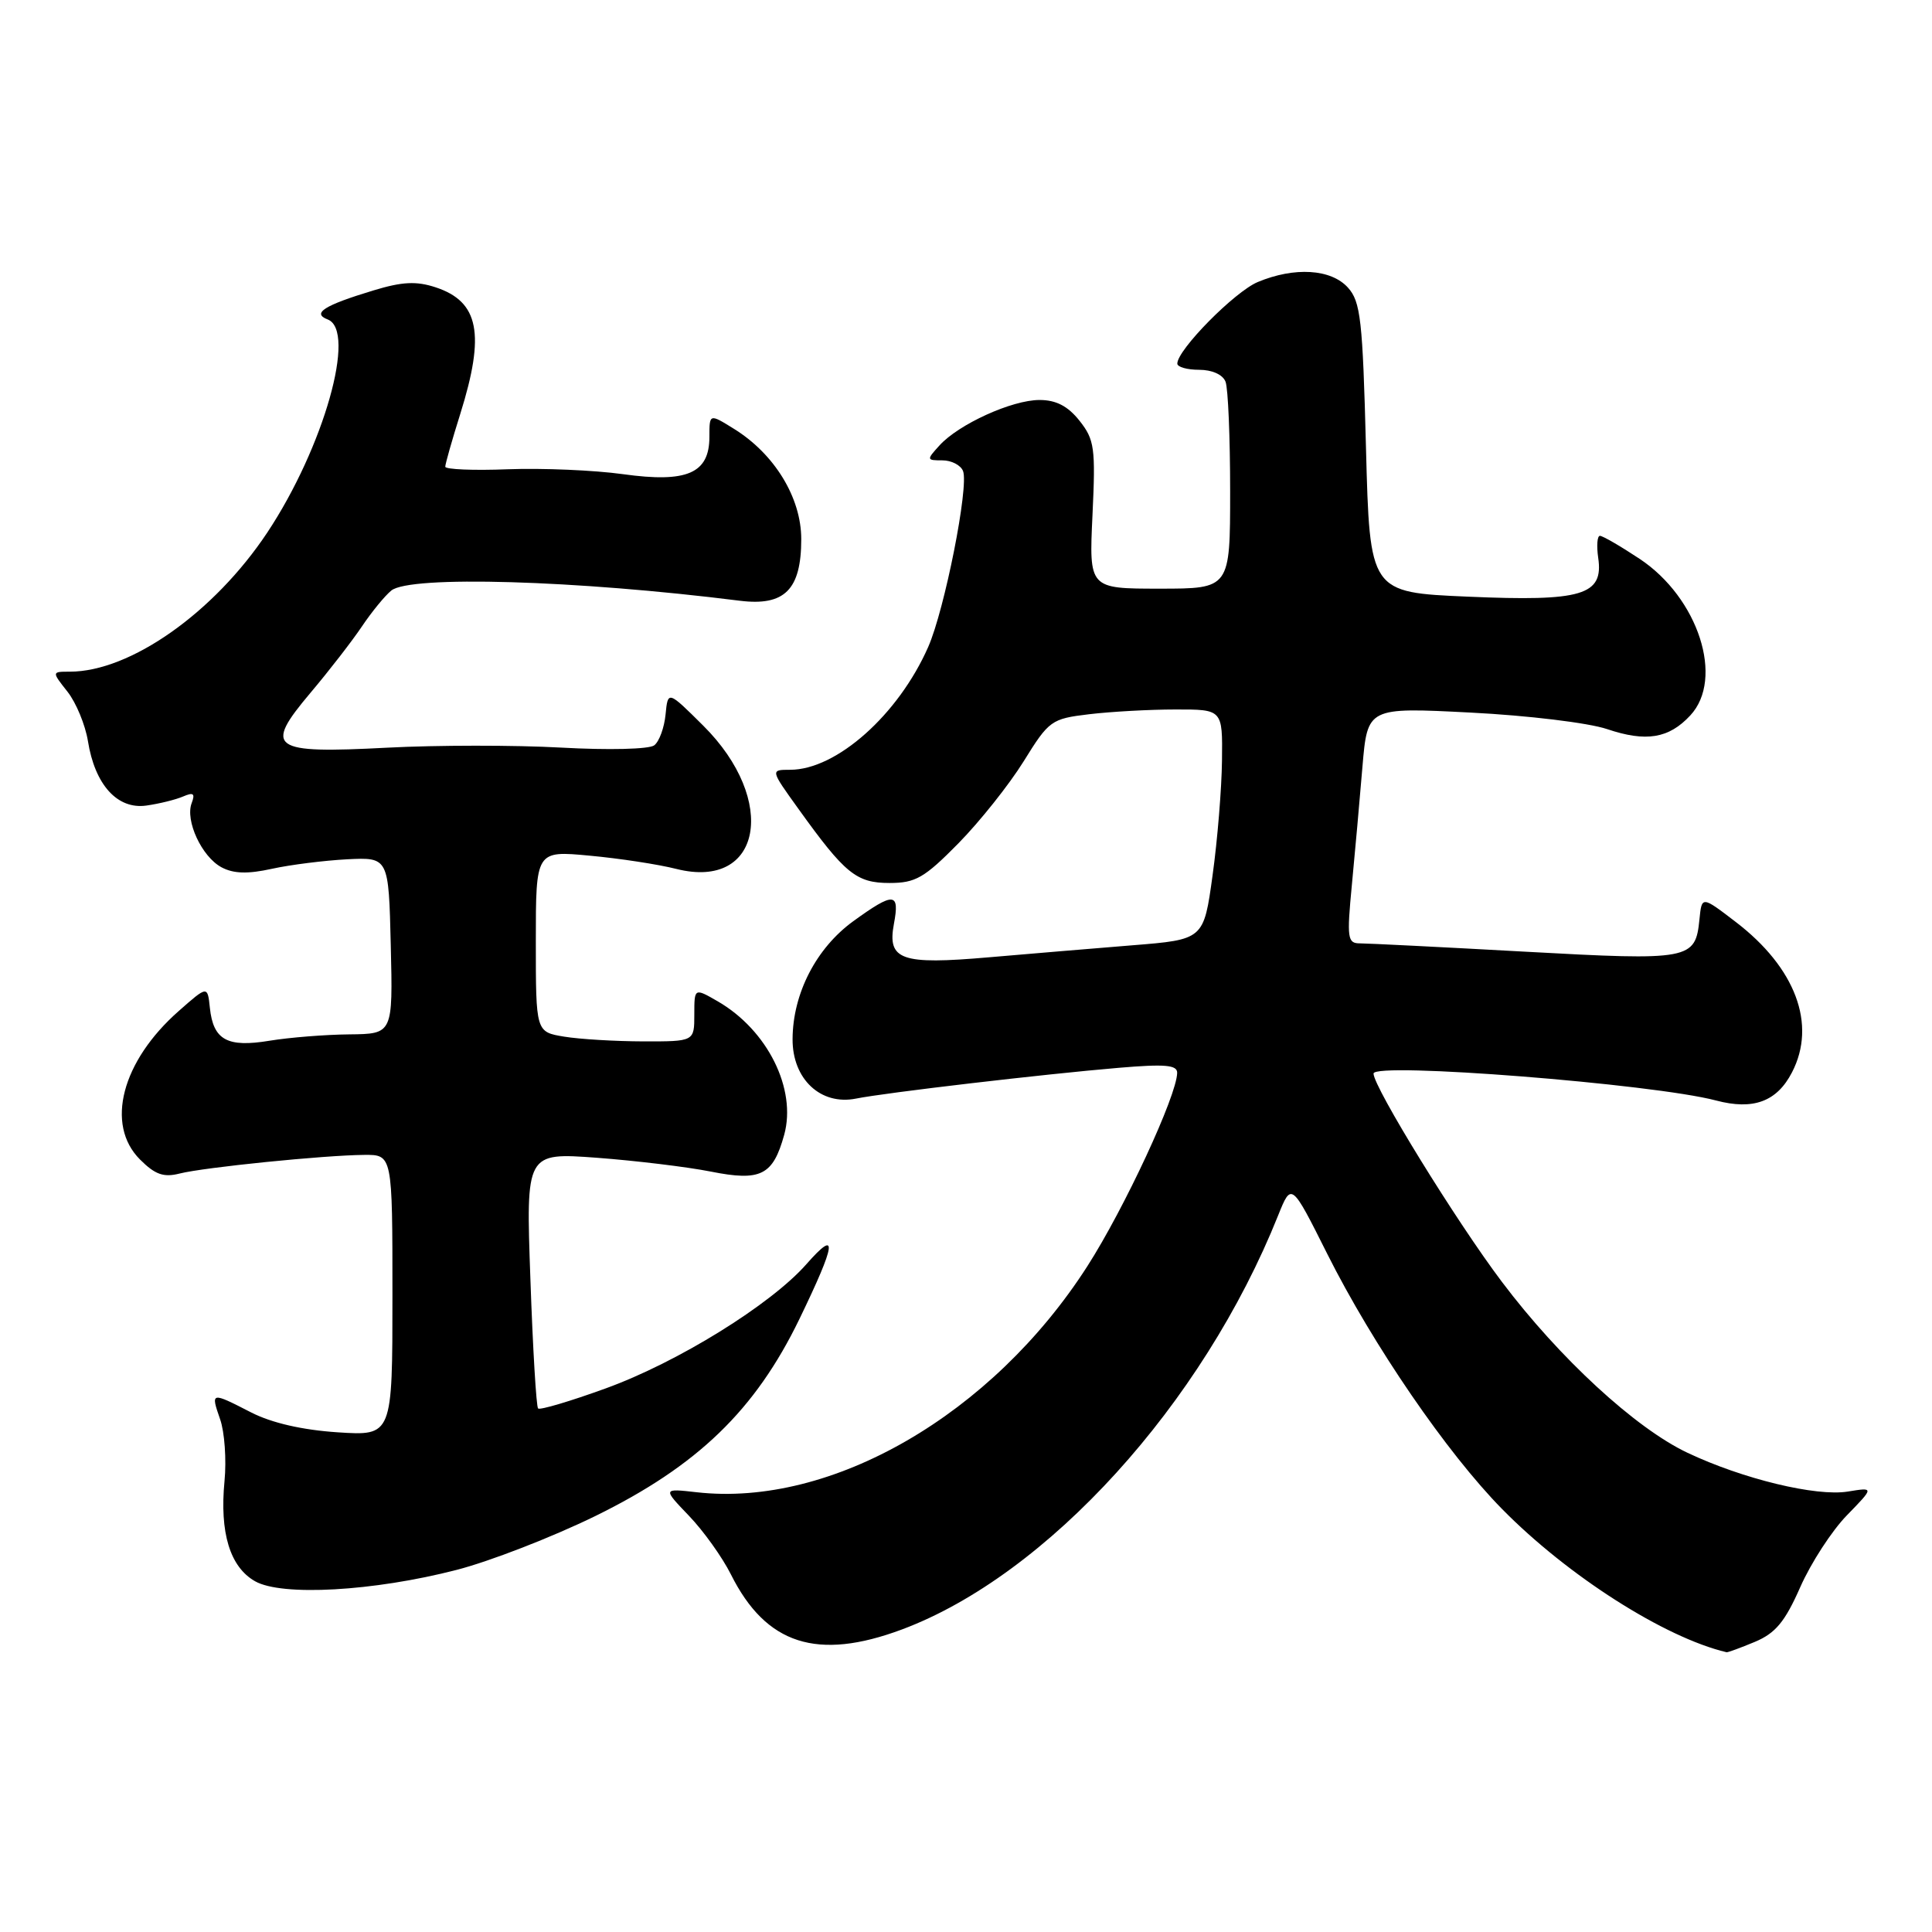 <?xml version="1.0" encoding="UTF-8" standalone="no"?>
<!DOCTYPE svg PUBLIC "-//W3C//DTD SVG 1.1//EN" "http://www.w3.org/Graphics/SVG/1.1/DTD/svg11.dtd" >
<svg xmlns="http://www.w3.org/2000/svg" xmlns:xlink="http://www.w3.org/1999/xlink" version="1.1" viewBox="0 0 256 256">
 <g >
 <path fill="currentColor"
d=" M 232.52 217.56 C 235.26 216.41 236.51 214.91 238.54 210.31 C 239.95 207.11 242.73 202.83 244.72 200.79 C 248.34 197.07 248.34 197.07 244.84 197.64 C 240.65 198.32 230.92 195.97 223.60 192.50 C 216.70 189.24 206.62 179.95 199.01 169.85 C 192.96 161.83 182.00 144.04 182.00 142.25 C 182.00 140.70 219.07 143.62 227.38 145.82 C 232.32 147.13 235.45 145.97 237.45 142.09 C 240.74 135.74 237.92 128.22 229.99 122.16 C 225.50 118.72 225.50 118.72 225.19 121.78 C 224.65 127.19 224.03 127.31 202.03 126.10 C 191.01 125.49 181.19 125.00 180.19 125.00 C 178.55 125.00 178.45 124.33 179.13 117.25 C 179.54 112.99 180.17 105.95 180.53 101.61 C 181.20 93.72 181.20 93.72 194.85 94.42 C 202.42 94.80 210.49 95.78 212.95 96.61 C 218.11 98.35 221.13 97.86 223.97 94.80 C 228.51 89.93 225.04 79.21 217.26 74.05 C 214.73 72.37 212.36 71.00 212.00 71.00 C 211.64 71.00 211.54 72.31 211.77 73.91 C 212.50 78.87 209.66 79.72 194.50 79.06 C 181.50 78.50 181.50 78.50 181.00 59.35 C 180.56 42.35 180.29 39.97 178.60 38.10 C 176.36 35.63 171.52 35.34 166.66 37.37 C 163.60 38.65 156.00 46.35 156.00 48.18 C 156.00 48.63 157.30 49.00 158.89 49.00 C 160.61 49.00 162.03 49.64 162.39 50.58 C 162.73 51.45 163.00 57.98 163.00 65.08 C 163.00 78.00 163.00 78.00 153.65 78.00 C 144.30 78.00 144.30 78.00 144.76 68.25 C 145.18 59.35 145.03 58.26 143.04 55.75 C 141.50 53.81 139.94 53.00 137.74 53.00 C 134.09 53.00 127.03 56.21 124.48 59.03 C 122.75 60.93 122.76 61.00 124.88 61.00 C 126.08 61.00 127.31 61.64 127.61 62.42 C 128.40 64.48 125.17 80.78 122.99 85.73 C 119.04 94.70 110.84 102.00 104.70 102.00 C 102.07 102.00 102.07 102.00 105.79 107.17 C 111.97 115.78 113.47 117.00 117.87 117.00 C 121.31 117.00 122.48 116.33 126.99 111.75 C 129.83 108.86 133.72 103.97 135.64 100.88 C 139.00 95.46 139.30 95.24 144.31 94.64 C 147.16 94.30 152.31 94.01 155.75 94.01 C 162.00 94.00 162.00 94.00 161.92 100.75 C 161.88 104.46 161.32 111.33 160.67 116.00 C 159.50 124.50 159.50 124.50 150.00 125.26 C 144.78 125.68 136.22 126.40 131.00 126.85 C 119.38 127.86 117.55 127.21 118.45 122.41 C 119.24 118.22 118.45 118.16 113.07 122.06 C 108.15 125.63 105.05 131.64 105.02 137.68 C 104.99 142.98 108.74 146.50 113.42 145.57 C 117.28 144.79 138.39 142.32 148.25 141.49 C 154.38 140.97 156.00 141.11 155.98 142.16 C 155.94 145.17 148.99 160.12 144.08 167.78 C 131.47 187.44 110.19 199.75 92.31 197.73 C 87.81 197.22 87.81 197.22 91.30 200.86 C 93.22 202.86 95.72 206.36 96.85 208.62 C 101.50 217.92 108.30 220.10 119.52 215.91 C 138.79 208.70 159.35 186.07 169.36 161.05 C 171.12 156.67 171.12 156.67 175.86 166.13 C 181.93 178.23 191.74 192.55 199.05 199.97 C 207.76 208.82 220.57 216.99 228.78 218.93 C 228.94 218.97 230.62 218.35 232.52 217.56 Z  M 60.50 208.02 C 64.90 206.89 73.16 203.68 78.87 200.89 C 92.43 194.24 100.07 186.86 105.93 174.77 C 110.81 164.68 111.07 162.72 106.87 167.49 C 102.16 172.86 89.77 180.53 80.23 183.98 C 75.55 185.68 71.53 186.87 71.30 186.63 C 71.06 186.40 70.60 178.67 70.28 169.46 C 69.68 152.72 69.68 152.72 79.09 153.41 C 84.27 153.80 91.05 154.62 94.18 155.24 C 100.81 156.56 102.42 155.75 103.91 150.37 C 105.58 144.31 101.71 136.51 95.12 132.69 C 92.00 130.89 92.00 130.89 92.00 134.44 C 92.00 138.00 92.00 138.00 85.25 137.99 C 81.54 137.98 76.81 137.70 74.75 137.36 C 71.00 136.74 71.00 136.74 71.00 124.73 C 71.00 112.71 71.00 112.71 78.13 113.38 C 82.06 113.74 87.23 114.53 89.63 115.14 C 100.92 117.98 103.15 106.06 93.18 96.15 C 88.50 91.50 88.50 91.50 88.19 94.68 C 88.02 96.42 87.35 98.26 86.69 98.76 C 86.02 99.28 80.61 99.41 74.34 99.06 C 68.20 98.72 57.85 98.73 51.34 99.07 C 35.86 99.88 34.90 99.20 41.14 91.80 C 43.60 88.89 46.67 84.92 47.96 83.00 C 49.25 81.08 51.00 78.94 51.85 78.25 C 54.33 76.23 76.30 76.87 98.02 79.60 C 103.97 80.34 106.17 78.14 106.17 71.43 C 106.17 65.95 102.63 60.15 97.25 56.82 C 94.00 54.80 94.00 54.80 94.00 57.88 C 94.00 62.73 91.04 64.01 82.55 62.83 C 78.73 62.30 71.87 62.01 67.30 62.18 C 62.73 62.36 59.00 62.20 59.00 61.84 C 59.00 61.48 59.89 58.33 60.99 54.84 C 64.31 44.24 63.48 39.97 57.72 38.07 C 55.16 37.23 53.30 37.32 49.46 38.49 C 42.95 40.46 41.29 41.51 43.42 42.33 C 47.29 43.81 42.90 59.28 35.42 70.56 C 28.37 81.17 17.27 89.00 9.25 89.00 C 6.85 89.00 6.85 89.00 8.94 91.65 C 10.09 93.11 11.30 96.05 11.65 98.19 C 12.57 103.99 15.56 107.29 19.40 106.74 C 21.10 106.50 23.29 105.96 24.26 105.54 C 25.63 104.95 25.88 105.14 25.40 106.41 C 24.51 108.72 26.73 113.52 29.35 114.92 C 30.94 115.77 32.82 115.83 36.03 115.12 C 38.49 114.58 42.98 114.02 46.00 113.86 C 51.50 113.59 51.50 113.59 51.78 125.29 C 52.06 137.00 52.06 137.00 46.28 137.06 C 43.10 137.09 38.35 137.47 35.73 137.90 C 30.11 138.83 28.26 137.81 27.81 133.55 C 27.50 130.60 27.50 130.60 23.69 133.96 C 16.12 140.62 13.93 149.02 18.55 153.64 C 20.55 155.64 21.68 156.04 23.80 155.50 C 27.03 154.68 42.98 153.07 48.25 153.03 C 52.00 153.00 52.00 153.00 52.00 171.63 C 52.00 190.26 52.00 190.26 44.75 189.79 C 40.07 189.48 36.01 188.55 33.29 187.16 C 27.93 184.41 27.90 184.41 29.17 188.07 C 29.76 189.75 30.02 193.43 29.75 196.24 C 29.09 203.10 30.47 207.63 33.79 209.52 C 37.33 211.54 49.49 210.86 60.50 208.02 Z "/>
</g>
</svg>
